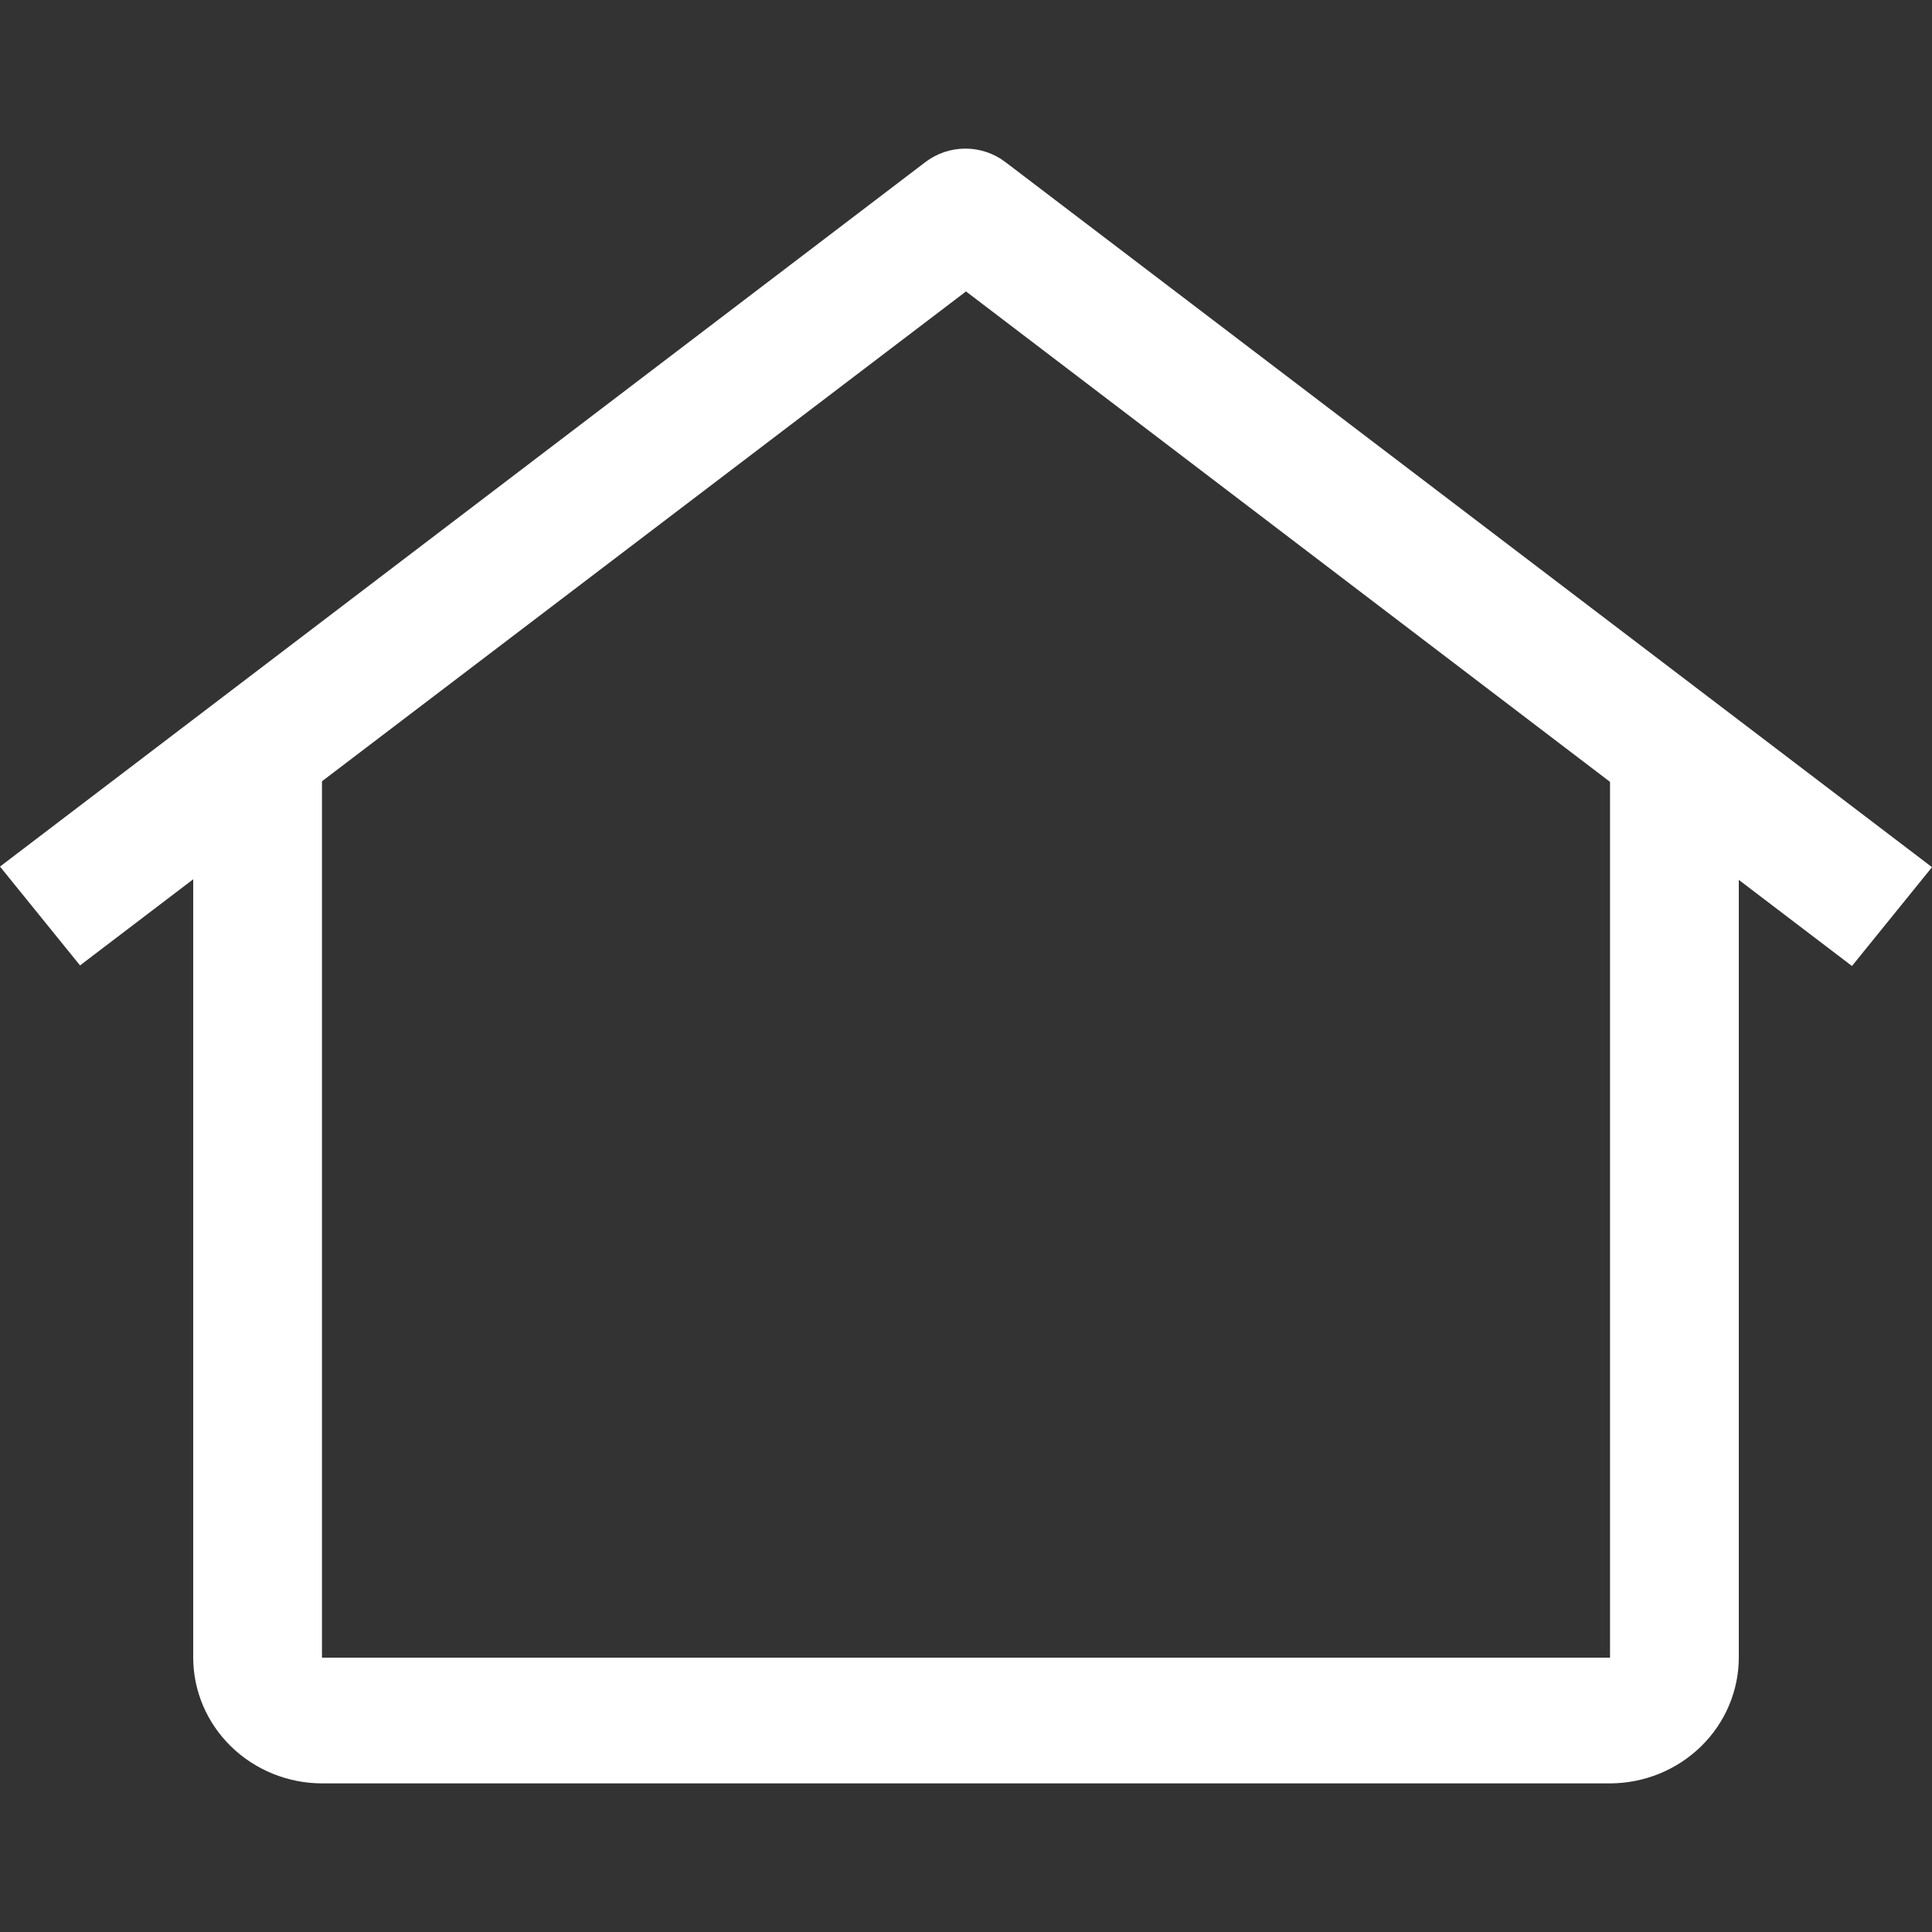 <svg width="26" height="26" viewBox="0 0 26 26" fill="none" xmlns="http://www.w3.org/2000/svg">
<rect x="0" y="0" width="26" height="26" fill="#333333" stroke="none"/>
<path d="M13.53 2.181C13.377 2.064 13.187 2 12.992 2C12.797 2 12.608 2.064 12.454 2.181L0 11.662L1.077 12.992L2.6 11.833V22.308C2.601 22.756 2.784 23.186 3.109 23.503C3.434 23.82 3.874 23.999 4.333 24H21.667C22.126 23.999 22.566 23.82 22.891 23.503C23.216 23.186 23.399 22.756 23.4 22.308V11.841L24.923 13L26 11.67L13.53 2.181ZM16.467 22.308C13 22.308 11.267 22.308 9.533 22.308H4.333V10.514L13 3.922L21.667 10.522V22.308H16.467Z" fill="white"/>
</svg>
